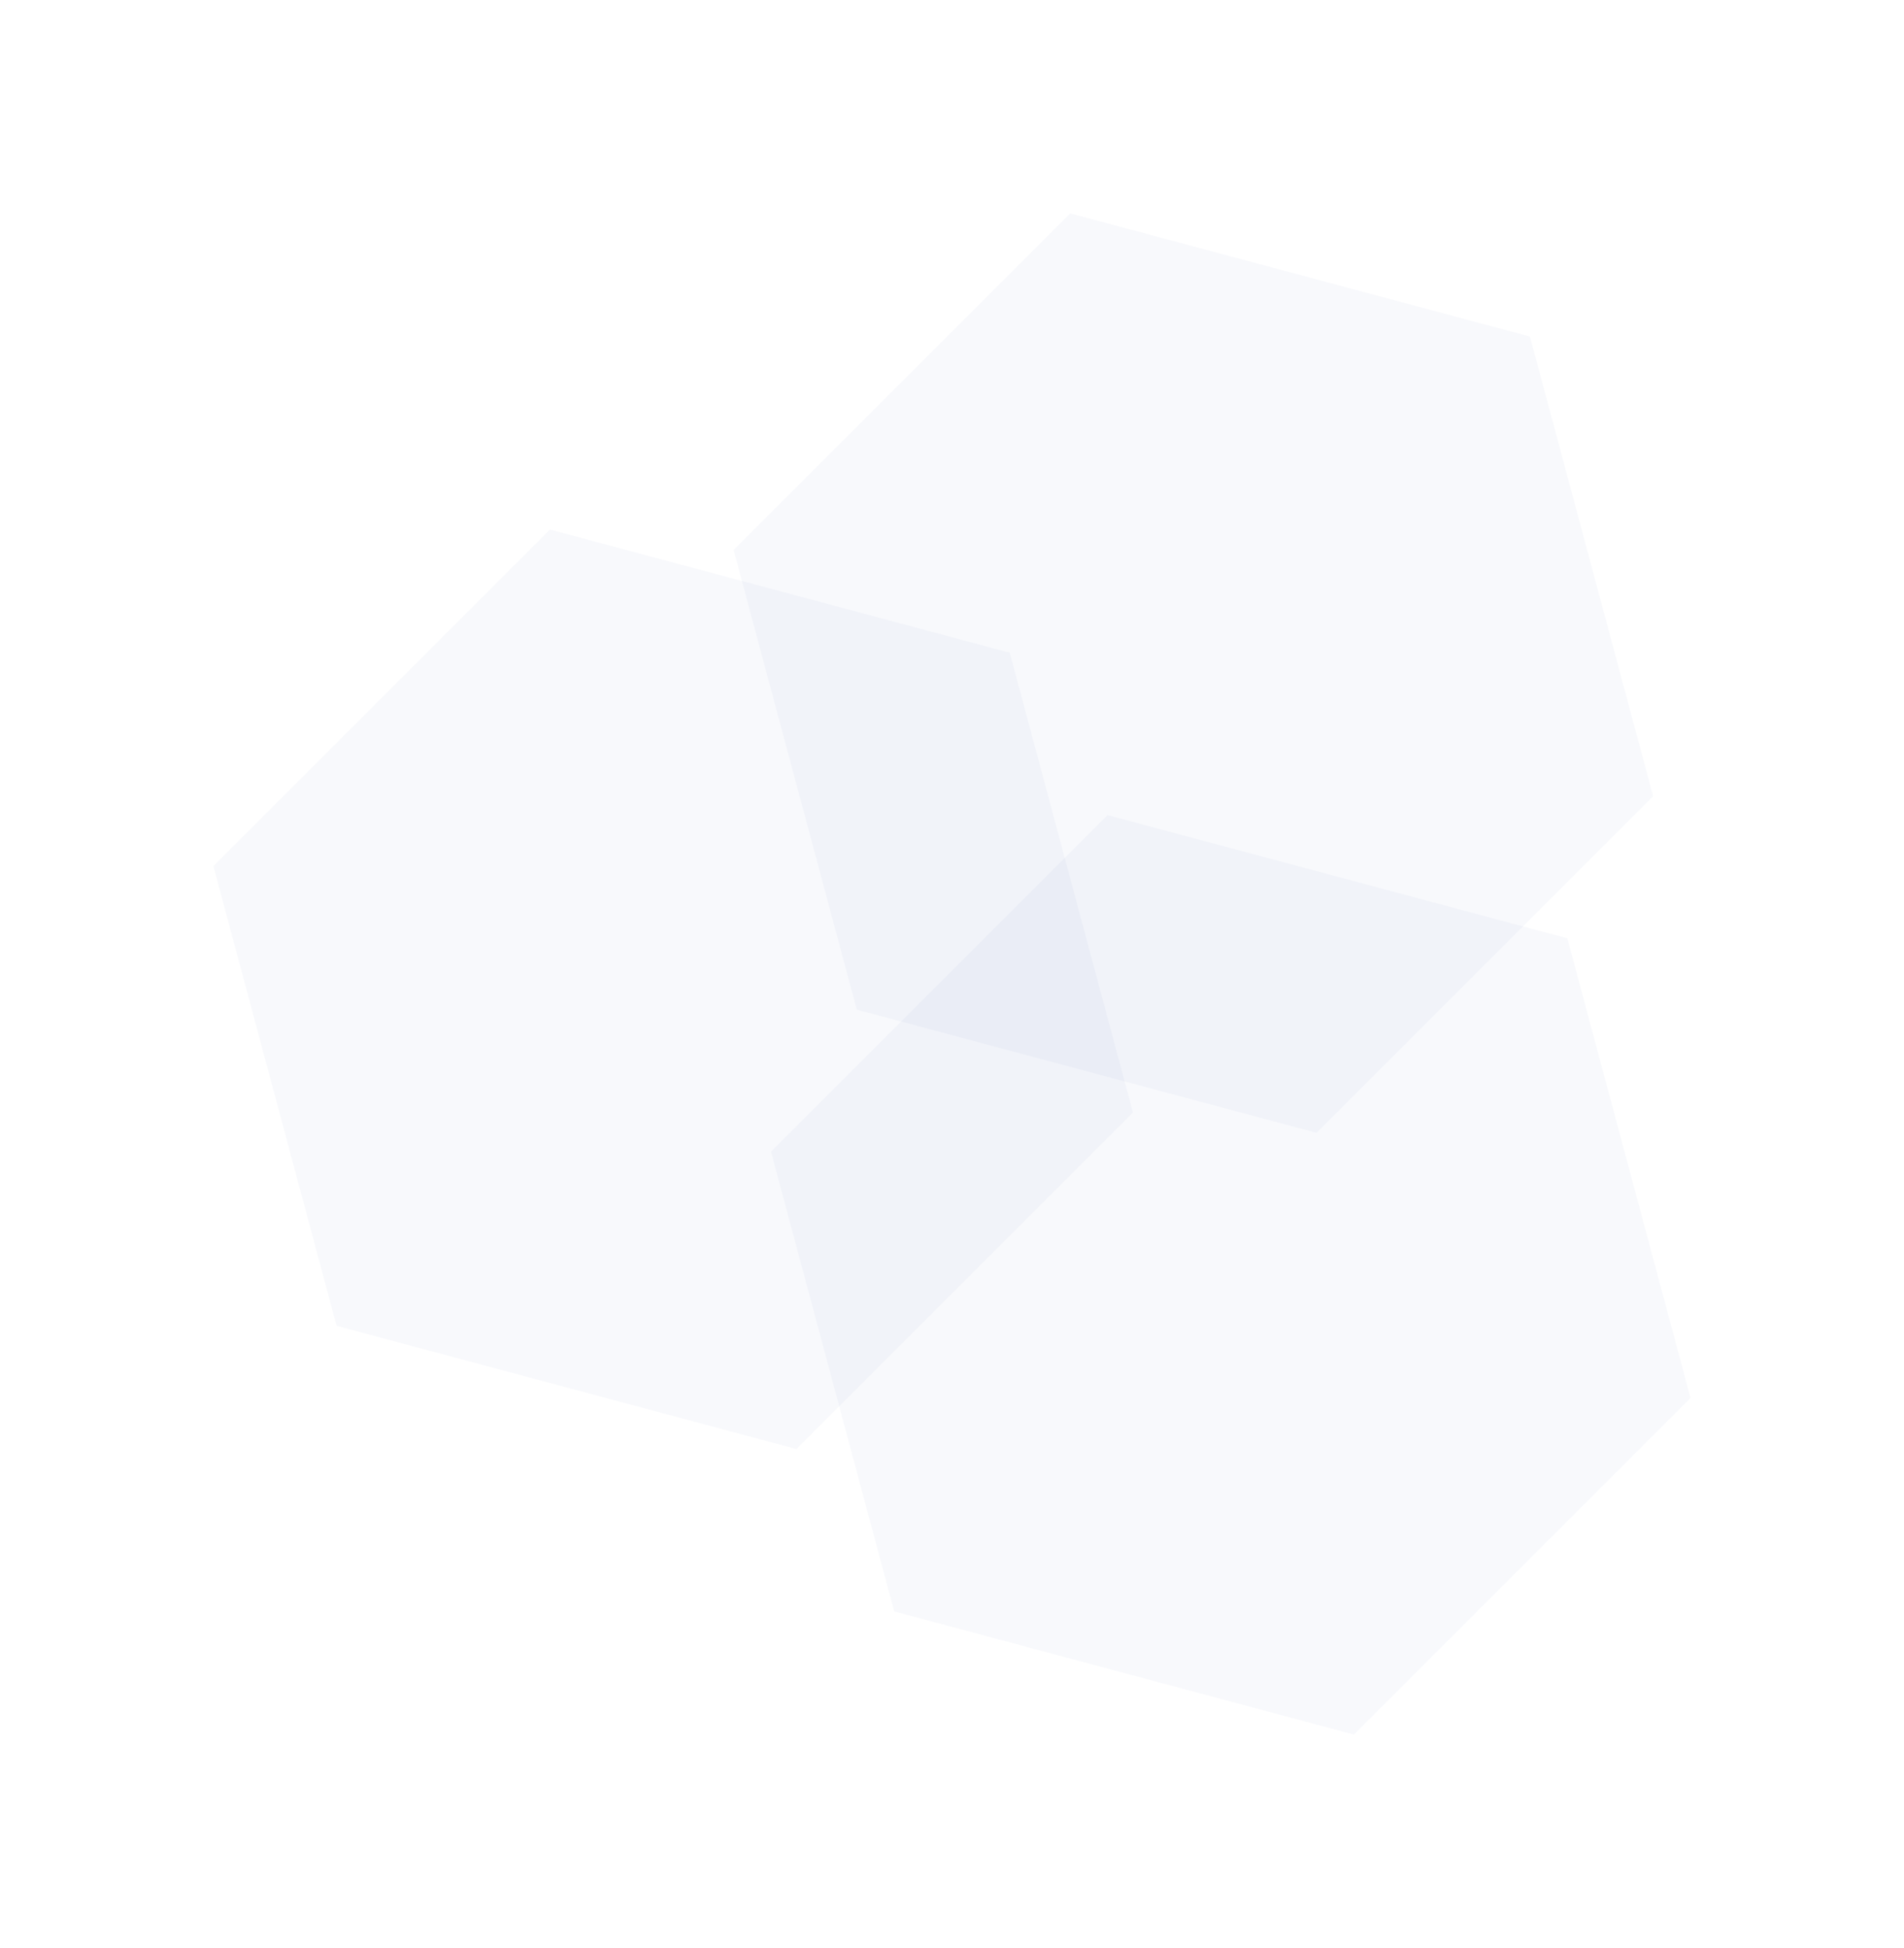 <svg width="560" height="573" viewBox="0 0 560 573" fill="none" xmlns="http://www.w3.org/2000/svg">
<path opacity="0.03" fill-rule="evenodd" clip-rule="evenodd" d="M296.985 191.995L333.219 327.225L234.225 426.22L98.995 389.985L62.76 254.755L161.755 155.76L296.985 191.995Z" fill="#013493"/>
<path opacity="0.03" fill-rule="evenodd" clip-rule="evenodd" d="M460.985 275.995L497.219 411.225L398.225 510.22L262.995 473.985L226.76 338.755L325.755 239.76L460.985 275.995Z" fill="#013493"/>
<path opacity="0.03" fill-rule="evenodd" clip-rule="evenodd" d="M449.985 98.995L486.219 234.225L387.225 333.22L251.995 296.985L215.76 161.755L314.755 62.76L449.985 98.995Z" fill="#013493"/>
</svg>
